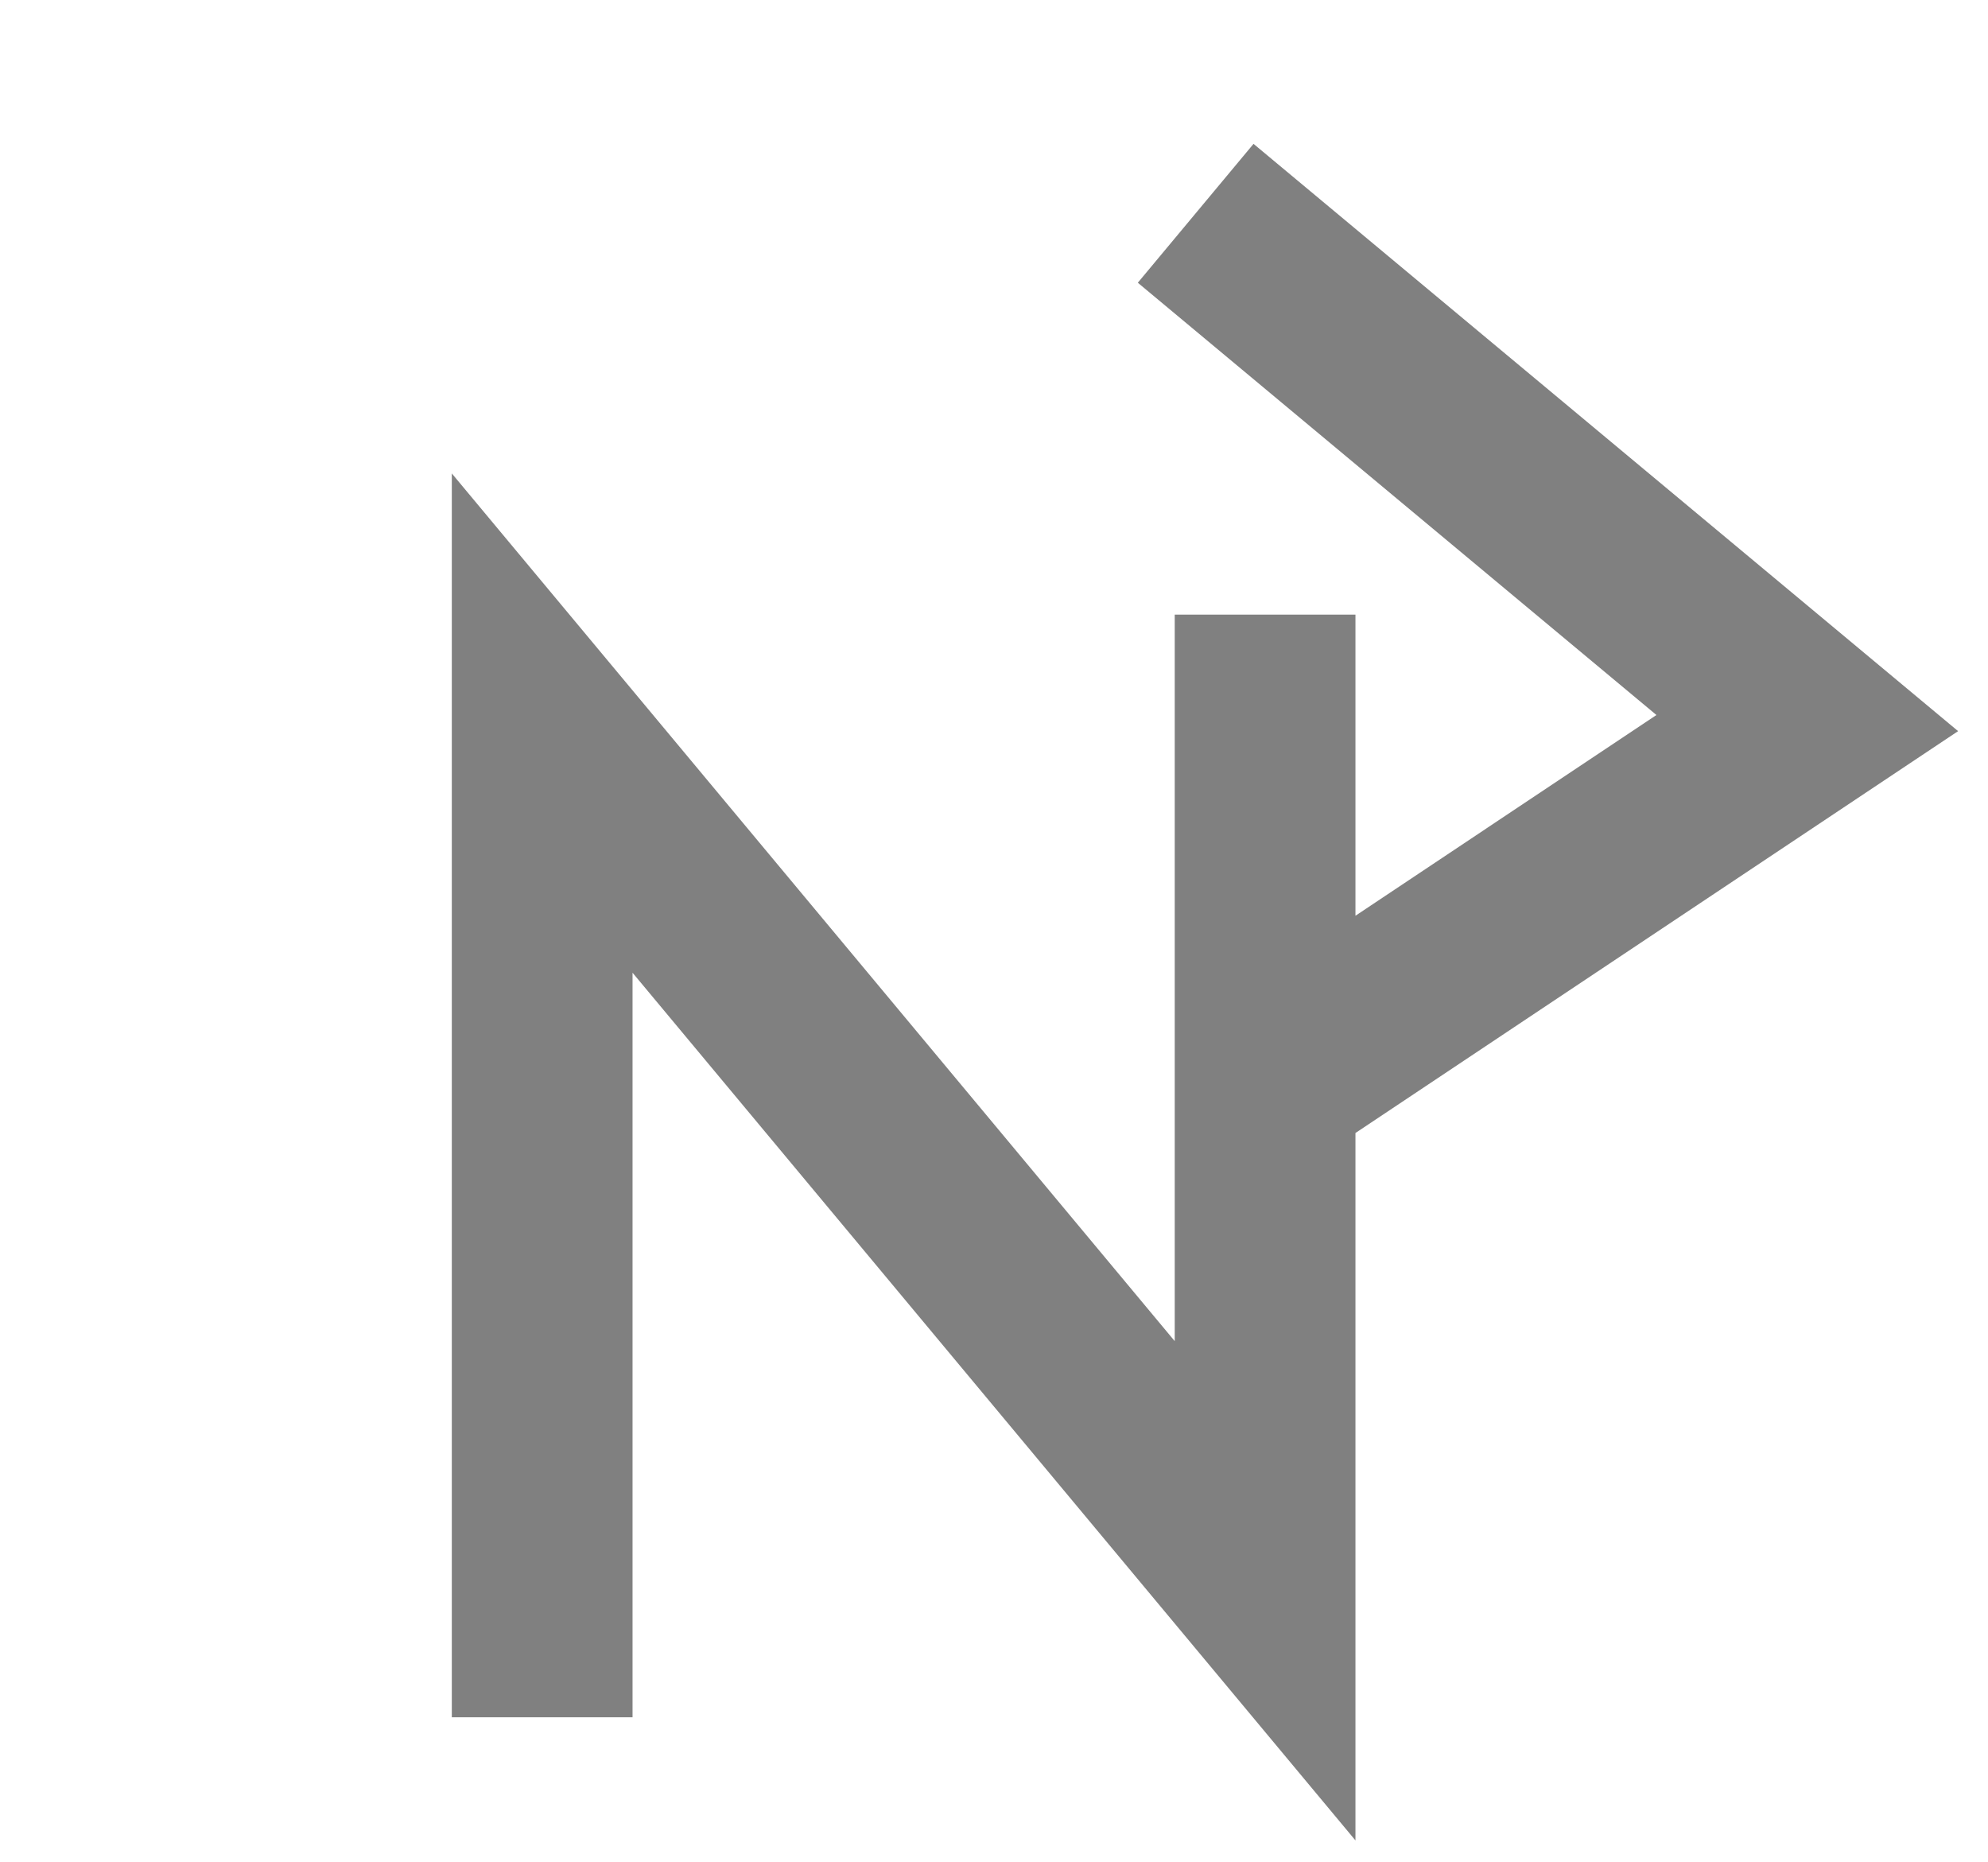 <svg xmlns="http://www.w3.org/2000/svg" version="1.1" x="0px" y="0px" viewBox="0 0 110 103">
<defs>
    <style>
        .path {
    stroke-dasharray: 1500;
    stroke-dashoffset: 0;
    animation: run 5s ease-in-out;
}

@keyframes run{
    from{
        stroke-dashoffset: 1500;
    }
    to{
        stroke-dashoffset: 0;
    }
}
    </style>
</defs>
<g>
    <path class="path" fill-opacity="0" stroke-linecap="square" stroke-width="10" stroke="grey" d="M30,90 L30,40 L70,88 L70,34 L70,60 L100,40 L70,15"/>
</g>
</svg>